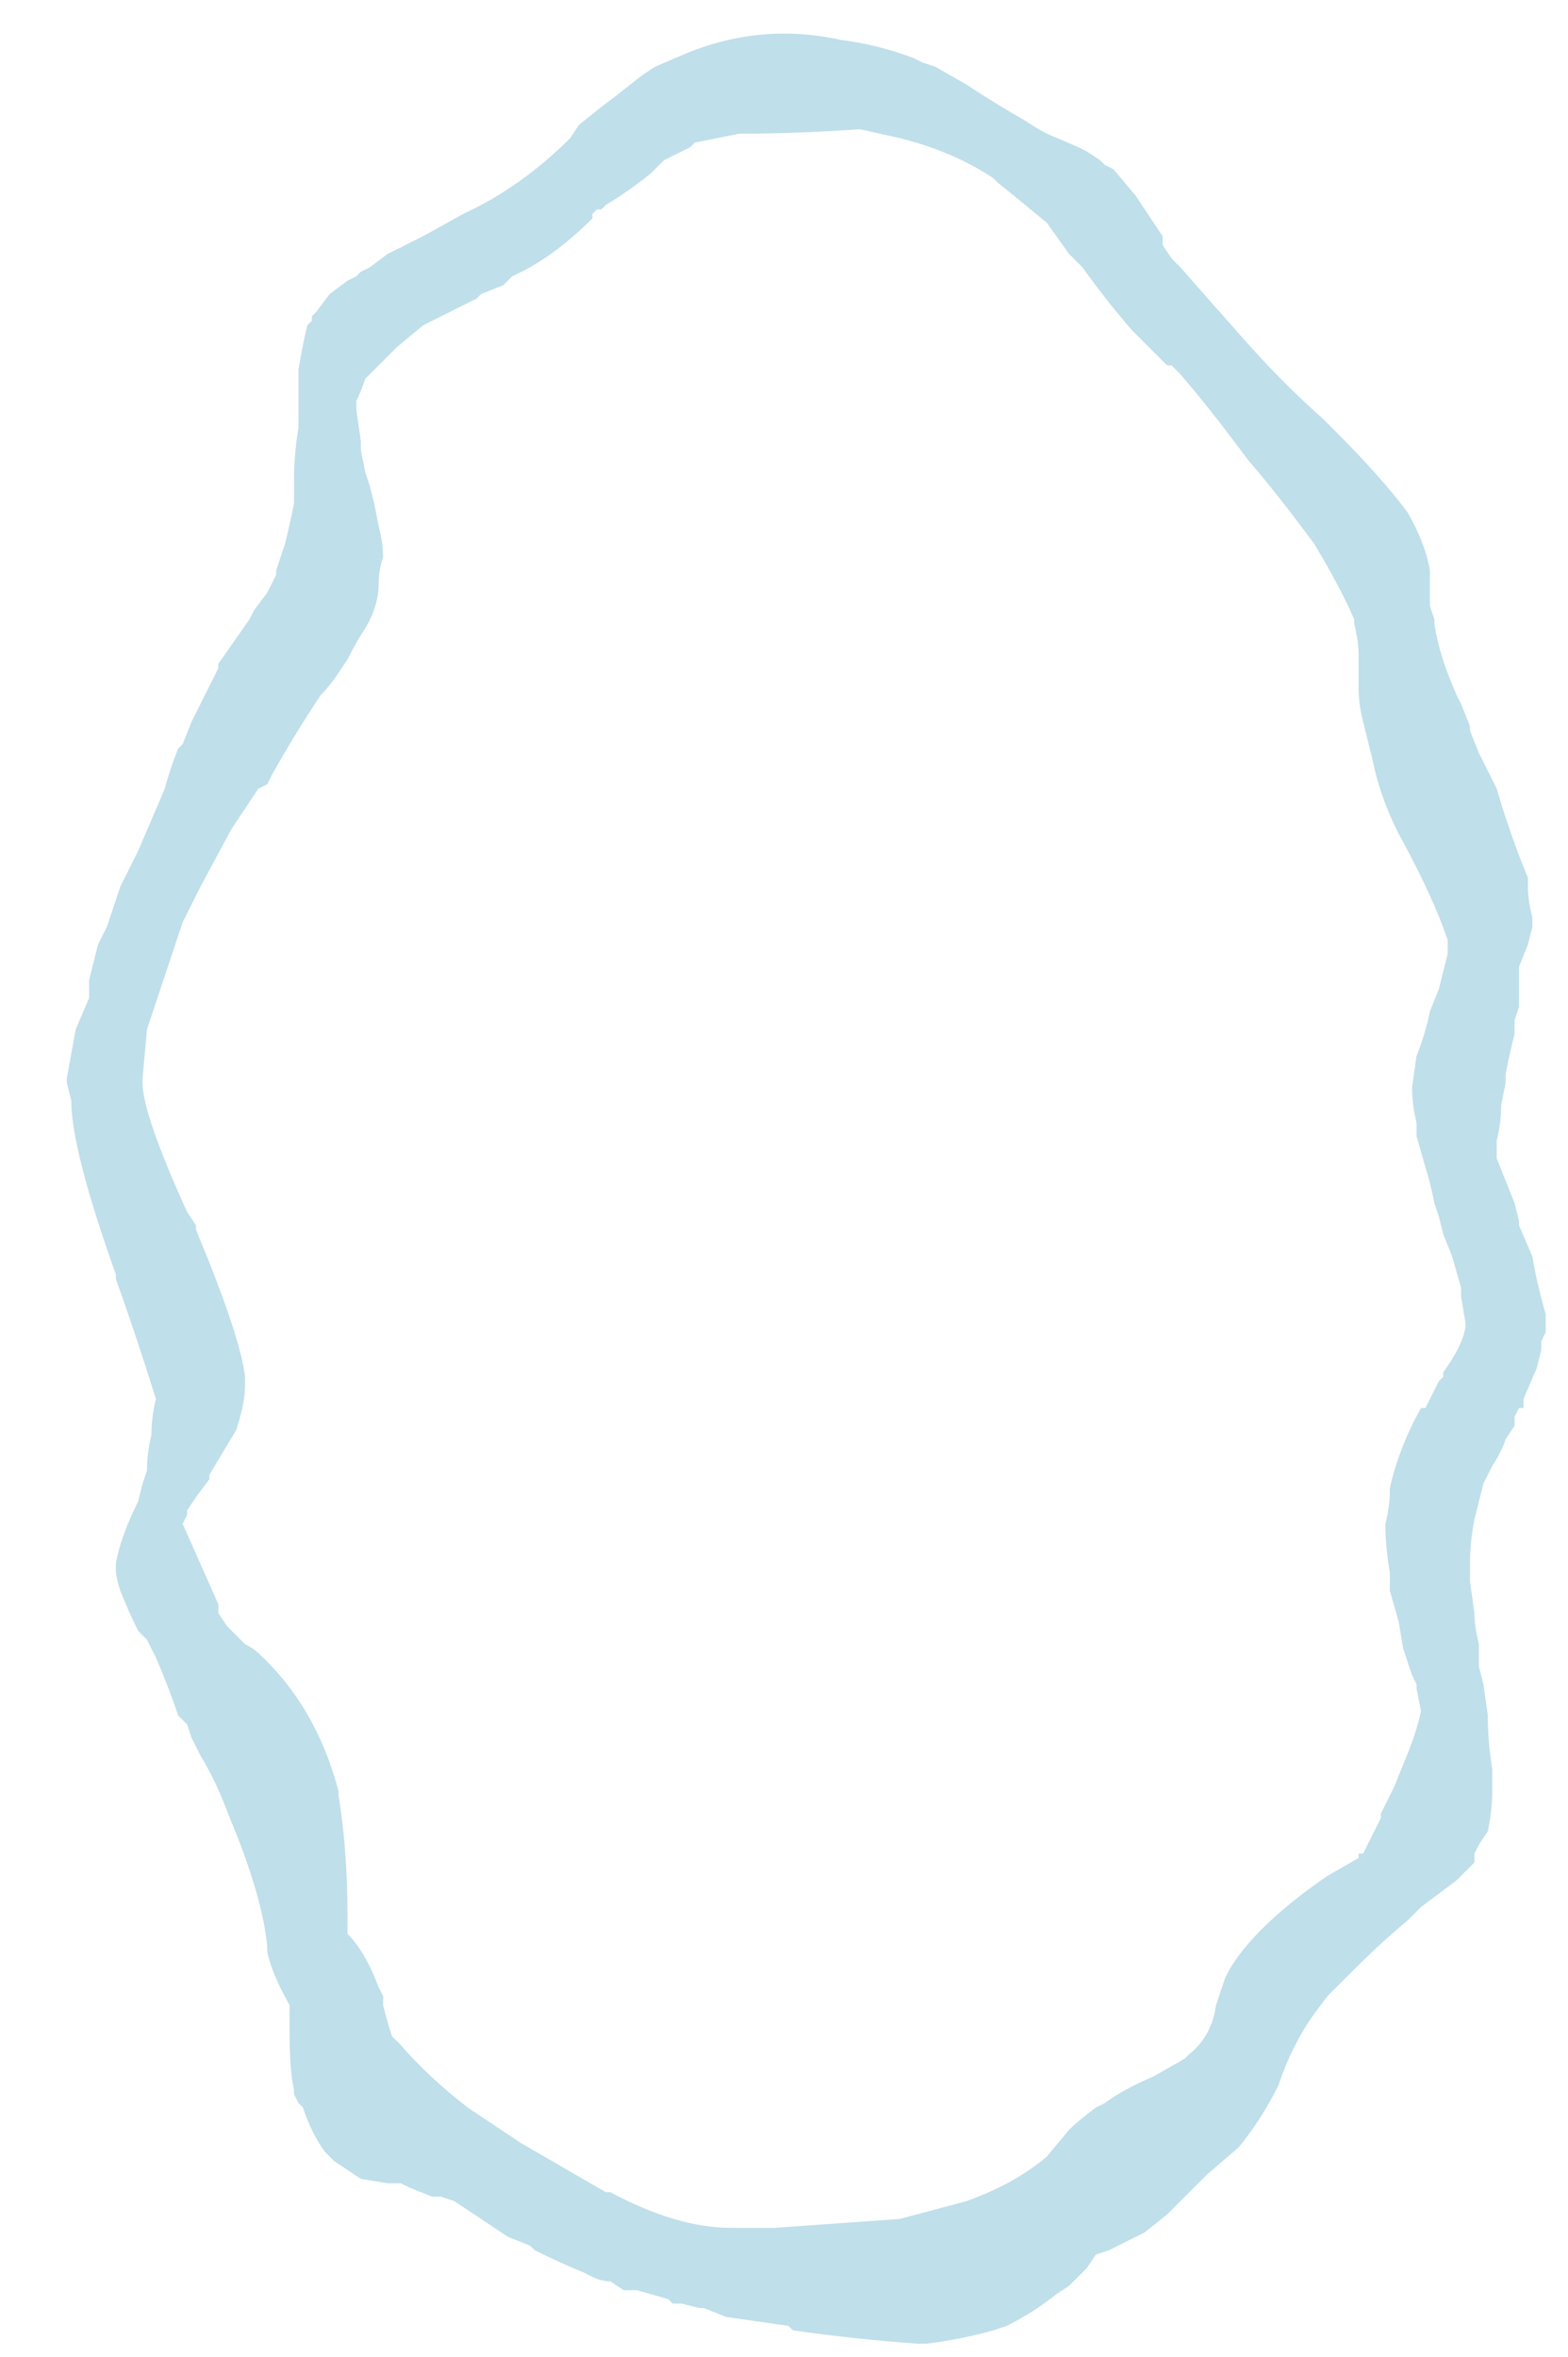 <?xml version="1.0" encoding="UTF-8" standalone="no"?>
<svg xmlns:ffdec="https://www.free-decompiler.com/flash" xmlns:xlink="http://www.w3.org/1999/xlink" ffdec:objectType="frame" height="185.15px" width="123.2px" xmlns="http://www.w3.org/2000/svg">
  <g transform="matrix(1.0, 0.0, 0.0, 1.0, 63.35, 93.1)">
    <use ffdec:characterId="364" height="26.25" transform="matrix(7.0, 0.0, 0.0, 7.0, -58.45, -93.1)" width="16.9" xlink:href="#morphshape0"/>
  </g>
  <defs>
    <g id="morphshape0" transform="matrix(1.0, 0.0, 0.0, 1.0, 8.35, 13.3)">
      <path d="M-7.45 -1.15 L-7.45 -1.15 Q-7.45 -0.8 -6.95 0.3 L-6.85 0.45 -6.85 0.45 -6.85 0.5 Q-6.35 1.7 -6.3 2.15 L-6.3 2.2 -6.3 2.25 Q-6.3 2.45 -6.4 2.75 -6.55 3.0 -6.7 3.25 L-6.7 3.3 -6.85 3.5 -6.95 3.65 -6.95 3.7 -6.95 3.7 -7.0 3.8 -7.0 3.8 -6.6 4.7 -6.6 4.8 -6.6 4.8 -6.5 4.95 -6.35 5.1 -6.3 5.15 Q-6.2 5.2 -6.15 5.25 -5.5 5.85 -5.25 6.8 L-5.25 6.85 Q-5.15 7.45 -5.15 8.2 L-5.15 8.25 -5.15 8.4 Q-4.95 8.6 -4.8 9.0 L-4.75 9.1 -4.75 9.2 Q-4.7 9.4 -4.65 9.55 L-4.6 9.6 -4.55 9.65 Q-4.25 10.0 -3.8 10.35 L-3.2 10.75 -2.25 11.3 -2.2 11.3 Q-1.45 11.7 -0.85 11.7 L-0.85 11.7 -0.8 11.7 -0.35 11.7 1.05 11.6 1.8 11.4 Q2.35 11.2 2.7 10.9 L2.95 10.6 Q3.05 10.5 3.25 10.35 L3.35 10.3 Q3.55 10.15 3.9 10.0 L4.25 9.8 4.3 9.75 Q4.55 9.55 4.6 9.2 4.65 9.05 4.7 8.9 L4.75 8.8 Q5.05 8.3 5.85 7.75 L5.85 7.75 6.2 7.55 6.2 7.5 6.25 7.5 Q6.35 7.3 6.45 7.1 L6.45 7.05 6.6 6.75 6.7 6.5 Q6.85 6.15 6.9 5.9 L6.85 5.65 6.85 5.6 6.85 5.6 6.8 5.5 6.8 5.5 6.7 5.2 6.65 4.9 6.55 4.55 6.55 4.35 Q6.5 4.05 6.5 3.8 6.55 3.6 6.55 3.45 L6.55 3.4 Q6.65 2.95 6.9 2.5 L6.95 2.5 7.1 2.2 7.15 2.15 7.15 2.1 Q7.4 1.75 7.4 1.55 L7.35 1.25 7.35 1.15 7.25 0.8 7.15 0.55 7.1 0.35 7.05 0.2 Q7.0 -0.05 6.95 -0.2 L6.85 -0.55 6.85 -0.7 Q6.8 -0.9 6.8 -1.1 L6.8 -1.1 6.85 -1.45 Q6.95 -1.7 7.0 -1.95 L7.1 -2.2 Q7.15 -2.4 7.2 -2.6 L7.2 -2.75 Q7.05 -3.2 6.7 -3.85 6.45 -4.3 6.35 -4.8 6.3 -5.0 6.25 -5.2 6.2 -5.4 6.2 -5.55 L6.2 -5.95 Q6.2 -6.1 6.15 -6.3 L6.15 -6.35 Q6.0 -6.7 5.7 -7.2 L5.55 -7.4 Q5.25 -7.8 4.95 -8.15 L4.8 -8.35 Q4.5 -8.75 4.2 -9.1 L4.2 -9.1 4.1 -9.2 4.05 -9.2 4.0 -9.25 3.75 -9.5 3.65 -9.6 Q3.35 -9.95 3.1 -10.3 L3.05 -10.35 2.95 -10.45 2.7 -10.8 Q2.4 -11.05 2.15 -11.25 L2.1 -11.3 Q1.65 -11.6 1.05 -11.75 L0.6 -11.85 Q-0.1 -11.8 -0.75 -11.8 -1.0 -11.75 -1.25 -11.7 L-1.3 -11.65 -1.6 -11.5 -1.65 -11.45 -1.75 -11.35 Q-2.0 -11.15 -2.25 -11.0 L-2.3 -10.95 -2.35 -10.95 -2.4 -10.9 -2.4 -10.85 Q-2.85 -10.4 -3.3 -10.2 L-3.4 -10.1 -3.65 -10.0 -3.7 -9.95 Q-4.0 -9.8 -4.3 -9.65 L-4.6 -9.4 -4.7 -9.3 Q-4.85 -9.15 -4.95 -9.05 -5.0 -8.9 -5.05 -8.8 L-5.05 -8.7 -5.05 -8.7 -5.0 -8.35 -5.0 -8.25 -4.95 -8.0 -4.9 -7.85 -4.85 -7.65 -4.8 -7.4 Q-4.75 -7.2 -4.75 -7.05 -4.8 -6.9 -4.8 -6.75 -4.8 -6.5 -4.95 -6.25 -5.05 -6.1 -5.15 -5.9 L-5.25 -5.75 Q-5.35 -5.6 -5.45 -5.5 -5.75 -5.05 -6.0 -4.6 L-6.05 -4.5 -6.15 -4.45 -6.45 -4.0 -6.8 -3.35 -7.0 -2.95 -7.4 -1.75 -7.45 -1.2 M-8.25 -0.95 L-8.25 -0.95 Q-8.25 -0.4 -7.75 1.0 L-7.75 1.05 Q-7.5 1.75 -7.3 2.4 -7.35 2.6 -7.35 2.8 -7.4 3.0 -7.4 3.2 L-7.45 3.35 -7.5 3.55 Q-7.7 3.95 -7.75 4.25 L-7.75 4.3 Q-7.75 4.4 -7.7 4.55 -7.6 4.8 -7.5 5.0 L-7.4 5.1 -7.35 5.2 -7.3 5.3 Q-7.15 5.65 -7.05 5.95 L-7.05 5.95 -6.95 6.05 -6.9 6.2 -6.8 6.4 Q-6.65 6.65 -6.55 6.9 L-6.45 7.15 Q-6.1 8.0 -6.05 8.55 L-6.05 8.6 Q-6.0 8.85 -5.8 9.2 L-5.8 9.25 -5.8 9.35 -5.8 9.45 Q-5.8 9.95 -5.75 10.15 L-5.75 10.2 -5.7 10.3 -5.65 10.35 Q-5.55 10.65 -5.4 10.85 L-5.3 10.95 -5.0 11.15 -4.7 11.2 -4.6 11.2 -4.55 11.2 -4.45 11.25 -4.2 11.35 -4.1 11.35 -4.1 11.35 -3.95 11.4 -3.35 11.8 -3.1 11.9 -3.05 11.95 Q-2.75 12.1 -2.5 12.2 L-2.4 12.25 -2.4 12.25 Q-2.3 12.3 -2.2 12.3 L-2.05 12.4 -1.9 12.4 -1.55 12.5 -1.5 12.55 -1.4 12.55 -1.2 12.6 -1.15 12.6 -0.9 12.7 -0.2 12.8 -0.15 12.85 Q0.55 12.95 1.25 13.0 L1.35 13.0 Q1.75 12.95 2.1 12.85 L2.25 12.8 Q2.55 12.65 2.8 12.45 L2.95 12.35 3.15 12.15 3.25 12.0 3.25 12.0 3.4 11.95 Q3.6 11.85 3.8 11.75 L4.05 11.55 Q4.25 11.35 4.45 11.15 L4.45 11.15 4.5 11.1 4.85 10.8 Q5.1 10.5 5.3 10.1 5.45 9.65 5.7 9.3 L5.85 9.1 Q6.0 8.95 6.15 8.8 6.45 8.5 6.75 8.25 L6.9 8.1 7.3 7.8 7.35 7.75 7.5 7.6 7.5 7.6 7.5 7.5 7.55 7.4 7.65 7.25 Q7.7 7.0 7.7 6.8 L7.7 6.65 7.7 6.55 Q7.65 6.25 7.65 5.95 L7.6 5.6 7.55 5.4 7.55 5.15 Q7.5 4.95 7.5 4.8 L7.45 4.45 7.45 4.25 Q7.45 4.0 7.5 3.75 L7.6 3.35 Q7.65 3.25 7.7 3.15 7.8 3.0 7.85 2.85 L7.95 2.7 7.95 2.6 7.95 2.6 8.0 2.5 8.05 2.5 8.05 2.4 8.2 2.05 8.25 1.85 8.25 1.75 8.3 1.65 8.3 1.5 8.3 1.45 Q8.2 1.1 8.15 0.8 L8.0 0.45 8.0 0.4 7.95 0.2 Q7.85 -0.05 7.75 -0.3 L7.75 -0.45 7.75 -0.5 Q7.8 -0.7 7.8 -0.9 L7.85 -1.15 7.85 -1.25 Q7.9 -1.5 7.95 -1.7 L7.95 -1.85 8.0 -2.0 8.0 -2.15 8.0 -2.4 8.0 -2.45 8.1 -2.7 8.15 -2.9 8.15 -3.0 Q8.1 -3.2 8.1 -3.35 L8.1 -3.4 8.1 -3.45 8.0 -3.7 Q7.85 -4.1 7.75 -4.45 7.65 -4.65 7.55 -4.85 L7.45 -5.1 7.45 -5.15 7.35 -5.4 7.3 -5.5 Q7.1 -5.95 7.05 -6.3 L7.05 -6.35 7.0 -6.5 7.0 -6.5 7.0 -6.5 7.0 -6.55 7.0 -6.7 7.0 -6.75 7.0 -6.9 Q6.95 -7.2 6.75 -7.55 6.45 -7.95 5.95 -8.45 5.85 -8.55 5.8 -8.6 5.35 -9.0 4.95 -9.45 4.55 -9.9 4.2 -10.3 L4.1 -10.4 4.0 -10.55 4.0 -10.65 3.9 -10.8 3.7 -11.1 3.45 -11.4 3.35 -11.45 3.3 -11.5 3.15 -11.6 3.05 -11.65 2.7 -11.8 Q2.6 -11.85 2.45 -11.95 2.1 -12.15 1.8 -12.35 L1.45 -12.55 1.3 -12.6 1.2 -12.65 Q0.8 -12.8 0.4 -12.85 -0.5 -13.05 -1.35 -12.7 L-1.7 -12.55 -1.85 -12.45 Q-2.1 -12.25 -2.3 -12.1 L-2.55 -11.9 -2.65 -11.75 Q-3.2 -11.2 -3.85 -10.9 L-4.3 -10.65 -4.6 -10.5 -4.7 -10.45 -4.9 -10.3 -5.0 -10.25 -5.05 -10.2 -5.15 -10.15 -5.35 -10.0 -5.5 -9.8 -5.55 -9.75 -5.55 -9.7 -5.6 -9.65 Q-5.65 -9.45 -5.7 -9.15 L-5.7 -9.1 -5.7 -9.05 -5.7 -9.0 -5.7 -8.8 -5.7 -8.75 -5.7 -8.55 -5.7 -8.5 Q-5.75 -8.2 -5.75 -7.9 L-5.75 -7.7 -5.75 -7.65 Q-5.8 -7.4 -5.85 -7.2 L-5.95 -6.9 -5.95 -6.85 -6.0 -6.75 -6.0 -6.75 -6.05 -6.65 -6.2 -6.45 -6.25 -6.35 -6.6 -5.85 -6.6 -5.8 -6.65 -5.7 -6.9 -5.2 -7.0 -4.95 -7.05 -4.9 Q-7.15 -4.65 -7.2 -4.45 -7.35 -4.1 -7.5 -3.75 L-7.7 -3.35 -7.85 -2.9 -7.95 -2.7 -8.05 -2.3 -8.05 -2.1 -8.2 -1.75 -8.3 -1.2 -8.3 -1.15" fill="#bfdfea" fill-rule="evenodd" stroke="none"/>
      <path d="M-8.3 -1.15 L-8.3 -1.2 -8.2 -1.75 -8.05 -2.1 -8.05 -2.3 -7.95 -2.7 -7.85 -2.9 -7.7 -3.35 -7.5 -3.75 Q-7.35 -4.1 -7.2 -4.45 -7.15 -4.65 -7.05 -4.9 L-7.0 -4.95 -6.9 -5.2 -6.65 -5.7 -6.6 -5.8 -6.6 -5.85 -6.25 -6.35 -6.2 -6.45 -6.05 -6.65 -6.0 -6.75 -6.0 -6.75 -5.95 -6.85 -5.95 -6.9 -5.85 -7.2 Q-5.8 -7.4 -5.75 -7.65 L-5.75 -7.7 -5.75 -7.9 Q-5.75 -8.2 -5.7 -8.5 L-5.7 -8.55 -5.7 -8.75 -5.7 -8.8 -5.7 -9.0 -5.7 -9.05 -5.7 -9.1 -5.7 -9.15 Q-5.65 -9.45 -5.6 -9.65 L-5.55 -9.7 -5.55 -9.75 -5.5 -9.8 -5.35 -10.0 -5.15 -10.15 -5.05 -10.2 -5.0 -10.25 -4.9 -10.3 -4.7 -10.45 -4.6 -10.5 -4.3 -10.65 -3.85 -10.9 Q-3.2 -11.2 -2.65 -11.75 L-2.55 -11.9 -2.3 -12.1 Q-2.1 -12.25 -1.85 -12.45 L-1.7 -12.55 -1.35 -12.7 Q-0.5 -13.05 0.4 -12.85 0.8 -12.8 1.2 -12.65 L1.3 -12.6 1.45 -12.55 1.8 -12.35 Q2.1 -12.15 2.45 -11.95 2.6 -11.85 2.7 -11.8 L3.05 -11.65 3.15 -11.6 3.3 -11.5 3.35 -11.45 3.45 -11.4 3.7 -11.1 3.9 -10.8 4.0 -10.65 4.0 -10.55 4.1 -10.4 4.2 -10.3 Q4.55 -9.9 4.95 -9.45 5.35 -9.0 5.8 -8.6 5.85 -8.55 5.95 -8.45 6.45 -7.95 6.75 -7.55 6.95 -7.2 7.0 -6.9 L7.0 -6.75 7.0 -6.7 7.0 -6.55 7.0 -6.5 7.0 -6.5 7.0 -6.5 7.05 -6.35 7.05 -6.3 Q7.1 -5.95 7.3 -5.5 L7.35 -5.4 7.45 -5.15 7.45 -5.1 7.55 -4.85 Q7.65 -4.65 7.75 -4.45 7.85 -4.1 8.0 -3.7 L8.1 -3.45 8.1 -3.4 8.1 -3.35 Q8.1 -3.2 8.15 -3.0 L8.15 -2.9 8.1 -2.7 8.0 -2.45 8.0 -2.4 8.0 -2.15 8.0 -2.0 7.95 -1.85 7.95 -1.7 Q7.9 -1.5 7.85 -1.25 L7.85 -1.15 7.8 -0.9 Q7.8 -0.7 7.75 -0.5 L7.75 -0.45 7.75 -0.3 Q7.85 -0.05 7.95 0.2 L8.0 0.4 8.0 0.45 8.15 0.8 Q8.2 1.1 8.3 1.45 L8.3 1.5 8.3 1.65 8.25 1.75 8.25 1.85 8.2 2.05 8.05 2.4 8.05 2.5 8.0 2.5 7.95 2.6 7.95 2.6 7.95 2.7 7.85 2.85 Q7.8 3.0 7.7 3.15 7.65 3.25 7.6 3.35 L7.5 3.75 Q7.45 4.0 7.45 4.25 L7.45 4.45 7.5 4.8 Q7.5 4.95 7.55 5.15 L7.55 5.4 7.6 5.6 7.65 5.95 Q7.65 6.25 7.7 6.55 L7.7 6.65 7.7 6.8 Q7.7 7.0 7.65 7.25 L7.55 7.4 7.5 7.5 7.5 7.6 7.5 7.6 7.35 7.75 7.3 7.8 6.9 8.1 6.75 8.25 Q6.45 8.5 6.15 8.8 6.0 8.95 5.85 9.1 L5.7 9.3 Q5.45 9.65 5.3 10.1 5.1 10.5 4.85 10.8 L4.5 11.1 4.45 11.15 4.45 11.15 Q4.25 11.35 4.05 11.55 L3.8 11.75 Q3.6 11.85 3.4 11.95 L3.25 12.0 3.25 12.0 3.15 12.15 2.95 12.35 2.8 12.45 Q2.55 12.65 2.25 12.8 L2.1 12.85 Q1.75 12.95 1.35 13.0 L1.25 13.0 Q0.55 12.95 -0.15 12.85 L-0.2 12.8 -0.9 12.7 -1.15 12.6 -1.2 12.6 -1.4 12.55 -1.5 12.55 -1.55 12.5 -1.9 12.4 -2.05 12.4 -2.2 12.3 Q-2.3 12.3 -2.4 12.25 L-2.4 12.25 -2.5 12.2 Q-2.75 12.1 -3.05 11.95 L-3.1 11.9 -3.35 11.8 -3.95 11.4 -4.1 11.35 -4.1 11.35 -4.2 11.35 -4.45 11.25 -4.55 11.2 -4.6 11.2 -4.7 11.2 -5.0 11.15 -5.3 10.95 -5.4 10.85 Q-5.55 10.65 -5.65 10.35 L-5.7 10.3 -5.75 10.2 -5.75 10.15 Q-5.8 9.95 -5.8 9.45 L-5.8 9.35 -5.8 9.25 -5.8 9.2 Q-6.0 8.85 -6.05 8.6 L-6.05 8.55 Q-6.1 8.0 -6.45 7.15 L-6.55 6.9 Q-6.65 6.65 -6.8 6.4 L-6.9 6.2 -6.95 6.05 -7.05 5.95 -7.05 5.95 Q-7.15 5.65 -7.3 5.3 L-7.35 5.2 -7.4 5.1 -7.5 5.0 Q-7.6 4.8 -7.7 4.55 -7.75 4.4 -7.75 4.3 L-7.75 4.25 Q-7.7 3.95 -7.5 3.55 L-7.45 3.35 -7.4 3.2 Q-7.4 3.0 -7.35 2.8 -7.35 2.6 -7.3 2.4 -7.5 1.75 -7.75 1.05 L-7.75 1.0 Q-8.25 -0.4 -8.25 -0.95 L-8.25 -0.95 M-7.45 -1.2 L-7.4 -1.75 -7.0 -2.95 -6.8 -3.35 -6.45 -4.0 -6.15 -4.45 -6.05 -4.5 -6.0 -4.6 Q-5.75 -5.05 -5.45 -5.5 -5.35 -5.6 -5.25 -5.75 L-5.15 -5.9 Q-5.05 -6.1 -4.95 -6.25 -4.8 -6.5 -4.8 -6.75 -4.8 -6.9 -4.75 -7.05 -4.75 -7.2 -4.8 -7.4 L-4.85 -7.65 -4.9 -7.85 -4.95 -8.0 -5.0 -8.25 -5.0 -8.35 -5.05 -8.7 -5.05 -8.7 -5.05 -8.8 Q-5.0 -8.9 -4.95 -9.05 -4.85 -9.15 -4.7 -9.3 L-4.6 -9.4 -4.3 -9.65 Q-4.0 -9.8 -3.7 -9.95 L-3.65 -10.0 -3.4 -10.1 -3.3 -10.2 Q-2.85 -10.4 -2.4 -10.85 L-2.4 -10.9 -2.35 -10.95 -2.3 -10.95 -2.25 -11.0 Q-2.0 -11.15 -1.75 -11.35 L-1.65 -11.45 -1.6 -11.5 -1.3 -11.65 -1.25 -11.7 Q-1.0 -11.75 -0.75 -11.8 -0.1 -11.8 0.6 -11.85 L1.05 -11.75 Q1.65 -11.6 2.1 -11.3 L2.15 -11.25 Q2.4 -11.05 2.7 -10.8 L2.95 -10.45 3.05 -10.35 3.1 -10.3 Q3.35 -9.95 3.65 -9.6 L3.75 -9.5 4.0 -9.25 4.05 -9.2 4.1 -9.2 4.2 -9.1 4.2 -9.1 Q4.5 -8.75 4.8 -8.35 L4.95 -8.15 Q5.25 -7.8 5.55 -7.4 L5.7 -7.2 Q6.0 -6.7 6.15 -6.35 L6.15 -6.3 Q6.2 -6.1 6.2 -5.95 L6.2 -5.55 Q6.2 -5.4 6.25 -5.2 6.3 -5.0 6.35 -4.8 6.45 -4.3 6.7 -3.85 7.05 -3.2 7.2 -2.75 L7.2 -2.6 Q7.15 -2.4 7.1 -2.2 L7.0 -1.95 Q6.95 -1.7 6.85 -1.45 L6.8 -1.1 6.8 -1.1 Q6.8 -0.9 6.85 -0.7 L6.85 -0.55 6.95 -0.2 Q7.0 -0.05 7.05 0.2 L7.1 0.35 7.15 0.55 7.25 0.8 7.35 1.15 7.35 1.25 7.4 1.55 Q7.4 1.75 7.15 2.1 L7.15 2.15 7.1 2.2 6.95 2.5 6.9 2.5 Q6.65 2.95 6.55 3.4 L6.55 3.45 Q6.55 3.6 6.5 3.8 6.5 4.05 6.55 4.35 L6.55 4.55 6.65 4.9 6.7 5.2 6.8 5.5 6.8 5.5 6.85 5.6 6.85 5.6 6.85 5.65 6.9 5.9 Q6.85 6.15 6.7 6.5 L6.6 6.75 6.45 7.05 6.45 7.1 Q6.35 7.3 6.25 7.5 L6.2 7.5 6.2 7.55 5.85 7.75 5.85 7.75 Q5.05 8.3 4.75 8.8 L4.7 8.9 Q4.65 9.05 4.6 9.2 4.55 9.55 4.3 9.75 L4.25 9.8 3.9 10.0 Q3.55 10.15 3.35 10.3 L3.25 10.35 Q3.05 10.5 2.95 10.6 L2.7 10.9 Q2.35 11.2 1.8 11.4 L1.05 11.6 -0.35 11.7 -0.8 11.7 -0.85 11.7 -0.85 11.7 Q-1.45 11.7 -2.2 11.3 L-2.25 11.3 -3.2 10.75 -3.8 10.35 Q-4.25 10.0 -4.55 9.65 L-4.6 9.6 -4.65 9.55 Q-4.7 9.4 -4.75 9.2 L-4.75 9.1 -4.8 9.0 Q-4.95 8.6 -5.15 8.4 L-5.15 8.25 -5.15 8.2 Q-5.15 7.45 -5.25 6.85 L-5.25 6.8 Q-5.5 5.85 -6.15 5.25 -6.2 5.2 -6.3 5.15 L-6.35 5.1 -6.5 4.95 -6.6 4.8 -6.6 4.8 -6.6 4.7 -7.0 3.8 -7.0 3.8 -6.95 3.7 -6.95 3.7 -6.95 3.65 -6.85 3.5 -6.7 3.3 -6.7 3.25 Q-6.55 3.0 -6.4 2.75 -6.3 2.45 -6.3 2.25 L-6.3 2.2 -6.3 2.15 Q-6.35 1.7 -6.85 0.5 L-6.85 0.45 -6.85 0.45 -6.95 0.3 Q-7.45 -0.8 -7.45 -1.15 L-7.45 -1.15 M-7.2 -0.2 Q-7.2 -0.45 -7.1 -0.75 L-6.7 -1.95 Q-6.35 -2.65 -5.95 -3.15 -5.25 -4.05 -5.1 -4.25 -4.7 -4.9 -4.7 -5.45 -4.7 -5.6 -4.85 -6.2 -5.0 -6.8 -5.0 -7.0 -5.0 -7.25 -4.7 -7.5 -4.35 -7.85 -3.55 -8.2 -3.1 -8.45 -2.65 -8.95 -2.0 -9.45 -1.65 -9.65 0.35 -10.15 1.5 -9.35 1.9 -9.1 2.3 -8.55 L2.95 -7.8 3.35 -7.45 4.05 -6.6 Q5.2 -5.25 5.2 -4.6 5.2 -3.5 5.65 -2.7 6.0 -2.05 6.1 -1.55 L6.0 -1.2 Q5.75 -0.4 5.75 -0.2 5.75 0.15 5.9 0.6 5.95 0.85 6.1 1.3 6.35 1.9 6.35 2.2 6.35 2.45 5.95 3.05 5.55 3.6 5.55 4.25 5.55 4.65 5.65 5.05 5.7 5.45 5.9 5.85 L5.95 6.1 Q5.9 6.6 5.35 7.55 L5.0 7.8 Q4.0 8.5 3.85 9.1 3.75 9.6 3.2 9.85 2.5 10.15 2.3 10.4 1.95 10.9 1.25 11.1 0.55 11.35 -0.7 11.4 L-1.1 11.4 Q-2.3 11.4 -3.85 10.15 L-4.55 9.45 -4.7 9.0 Q-4.85 8.6 -5.1 8.35 L-5.1 8.2 Q-5.1 6.4 -6.0 5.5 L-6.3 5.25 -6.75 4.2 -6.5 3.75 Q-6.15 3.15 -6.15 2.8 -6.15 2.45 -6.65 1.25 -7.2 0.05 -7.2 -0.25 L-7.2 -0.25" fill="none" stroke="#000000" stroke-linecap="round" stroke-linejoin="round" stroke-opacity="0.0" stroke-width="0.0"/>
    </g>
  </defs>
</svg>
